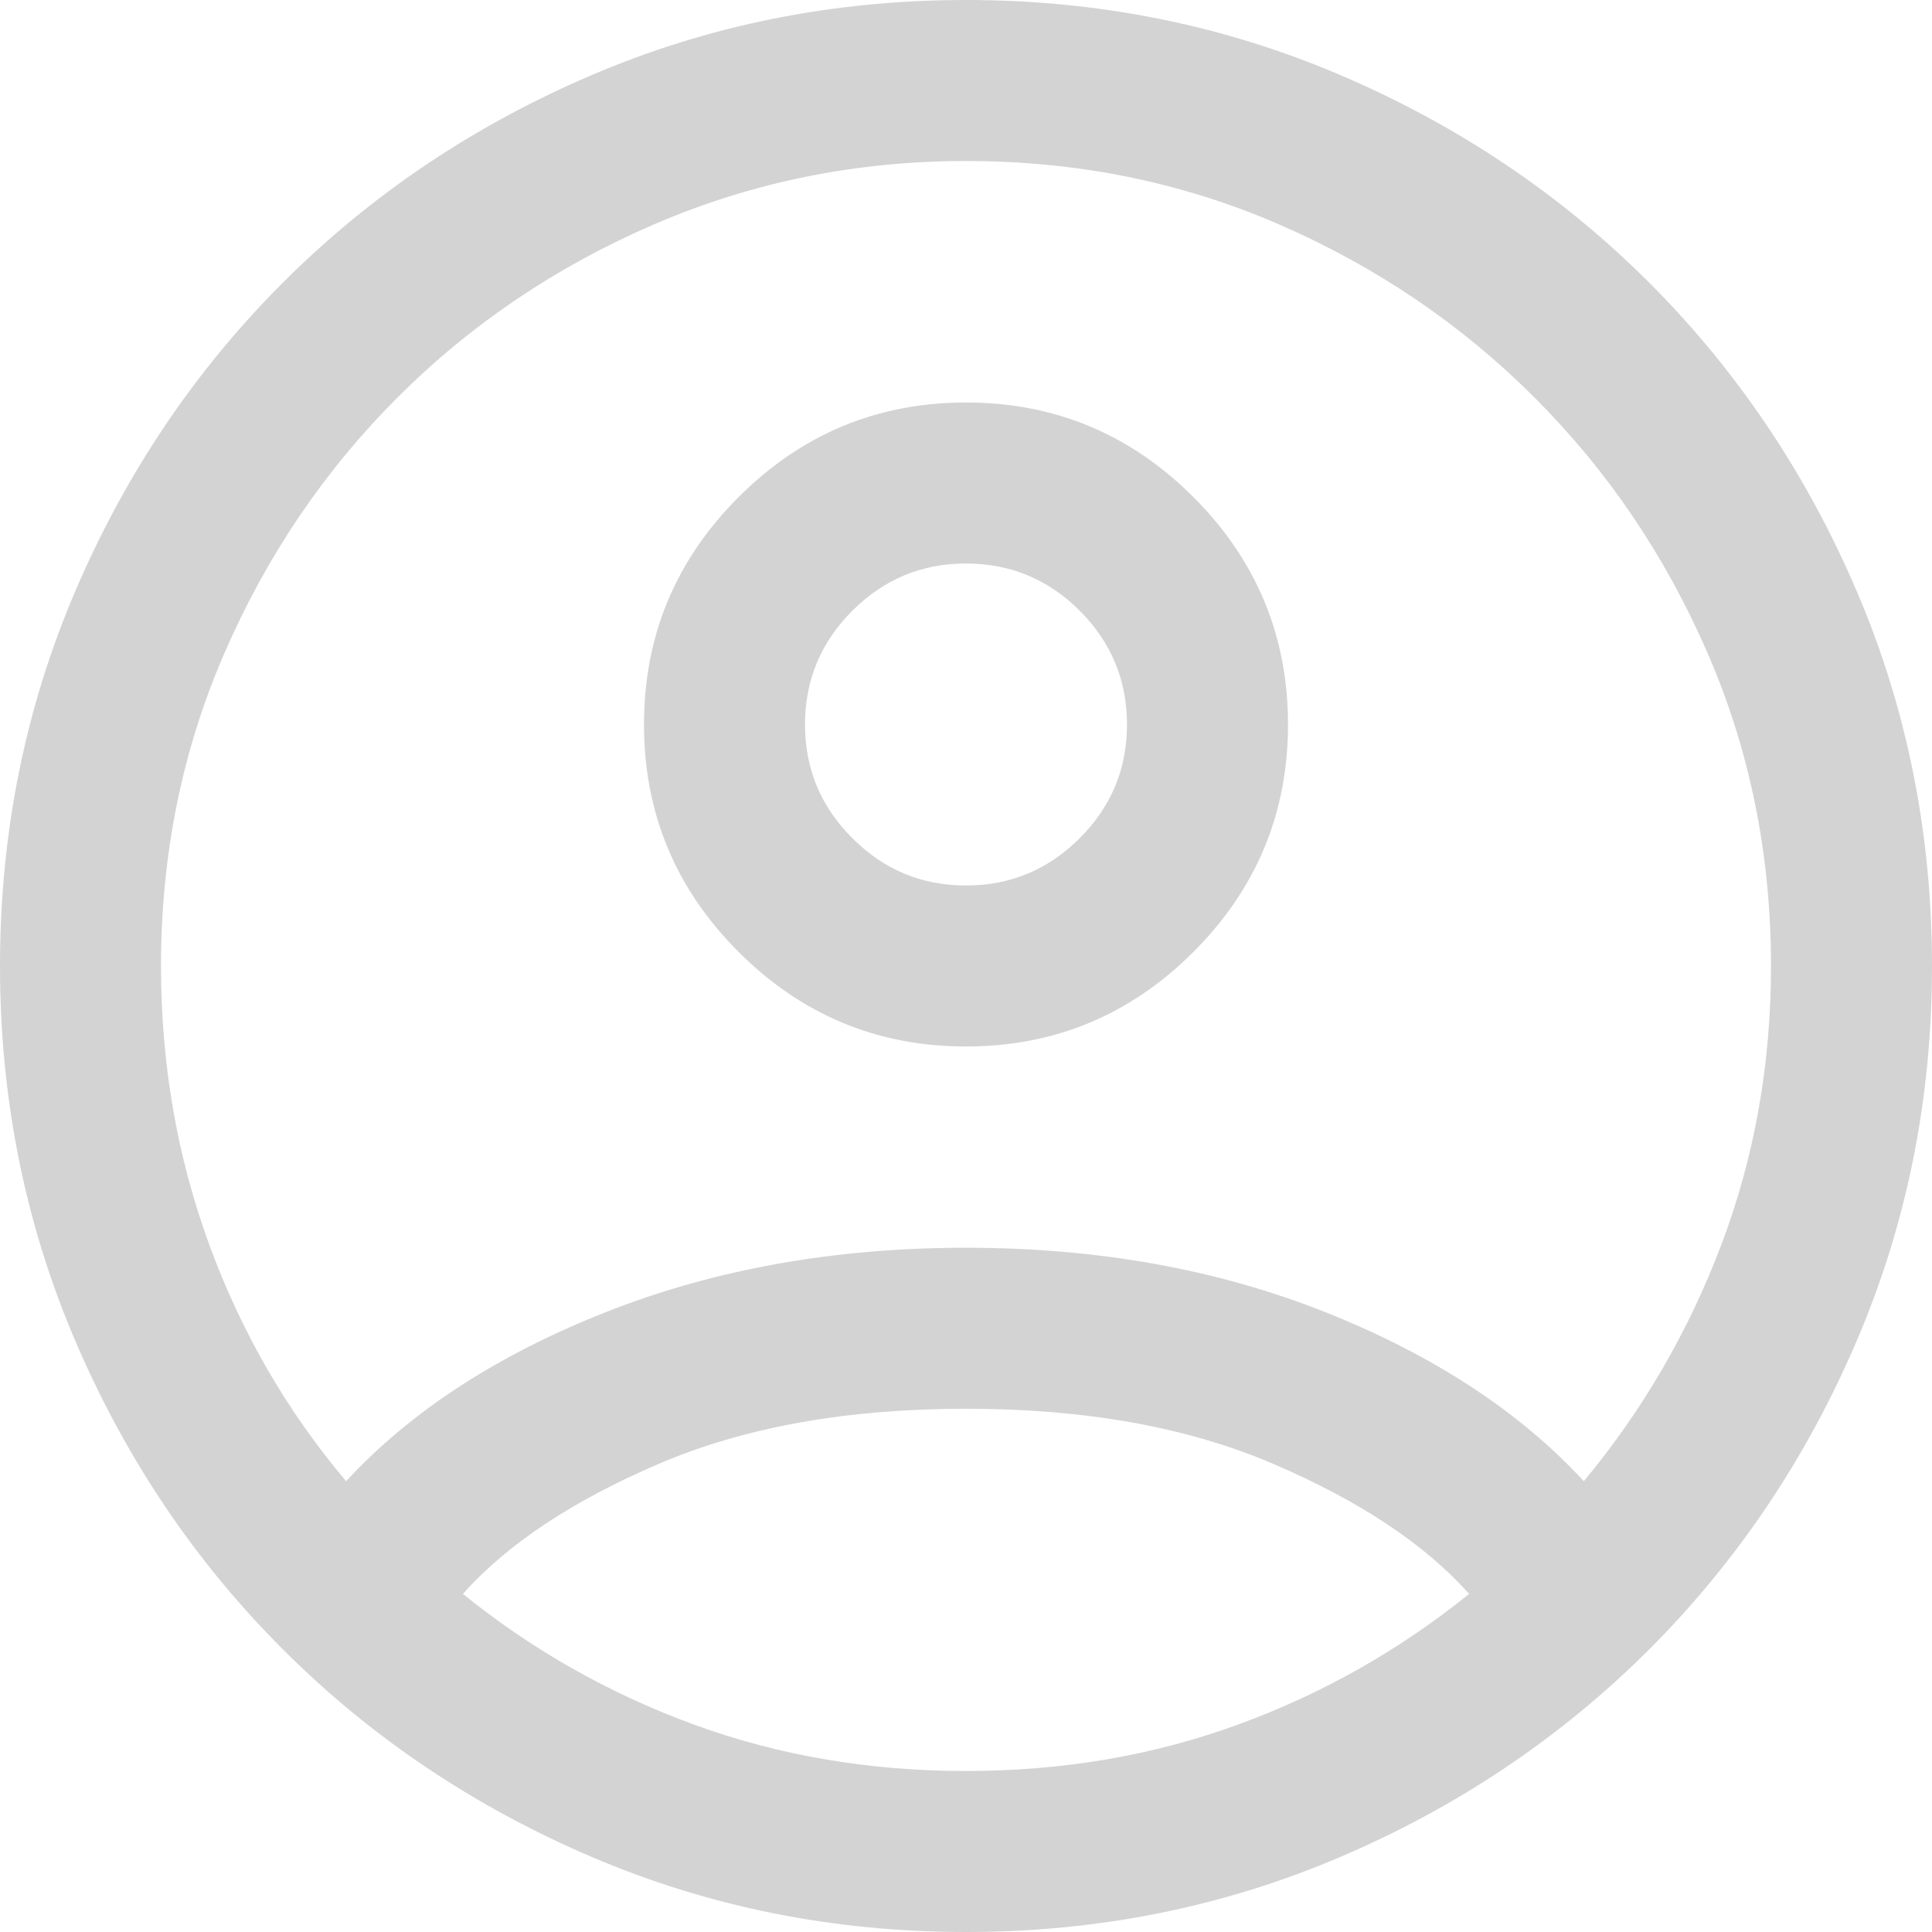 <svg xmlns="http://www.w3.org/2000/svg" width="30" height="30" viewBox="0 0 24 24">
 <path fill="lightgray" d="M12 11q.825 0 1.413-.588Q14 9.825 14 9t-.587-1.413Q12.825 7 12 7q-.825 0-1.412.587Q10 8.175 10 9q0 .825.588 1.412Q11.175 11 12 11Zm0 2q-1.65 0-2.825-1.175Q8 10.65 8 9q0-1.65 1.175-2.825Q10.35 5 12 5q1.65 0 2.825 1.175Q16 7.35 16 9q0 1.65-1.175 2.825Q13.65 13 12 13Zm0 11q-2.475 0-4.662-.938q-2.188-.937-3.825-2.574Q1.875 18.85.938 16.663Q0 14.475 0 12t.938-4.663q.937-2.187 2.575-3.825Q5.15 1.875 7.338.938Q9.525 0 12 0t4.663.938q2.187.937 3.825 2.574q1.637 1.638 2.574 3.825Q24 9.525 24 12t-.938 4.663q-.937 2.187-2.574 3.825q-1.638 1.637-3.825 2.574Q14.475 24 12 24Zm0-2q1.8 0 3.375-.575T18.25 19.8q-.825-.925-2.425-1.612q-1.6-.688-3.825-.688t-3.825.688q-1.6.687-2.425 1.612q1.3 1.05 2.875 1.625T12 22Zm-7.7-3.6q1.2-1.3 3.225-2.1q2.025-.8 4.475-.8q2.45 0 4.463.8q2.012.8 3.212 2.1q1.1-1.325 1.713-2.95Q22 13.825 22 12q0-2.075-.788-3.887q-.787-1.813-2.15-3.175q-1.362-1.363-3.175-2.151Q14.075 2 12 2q-2.05 0-3.875.787q-1.825.788-3.187 2.151Q3.575 6.3 2.788 8.113Q2 9.925 2 12q0 1.825.6 3.463q.6 1.637 1.7 2.937Z"/>
</svg>
